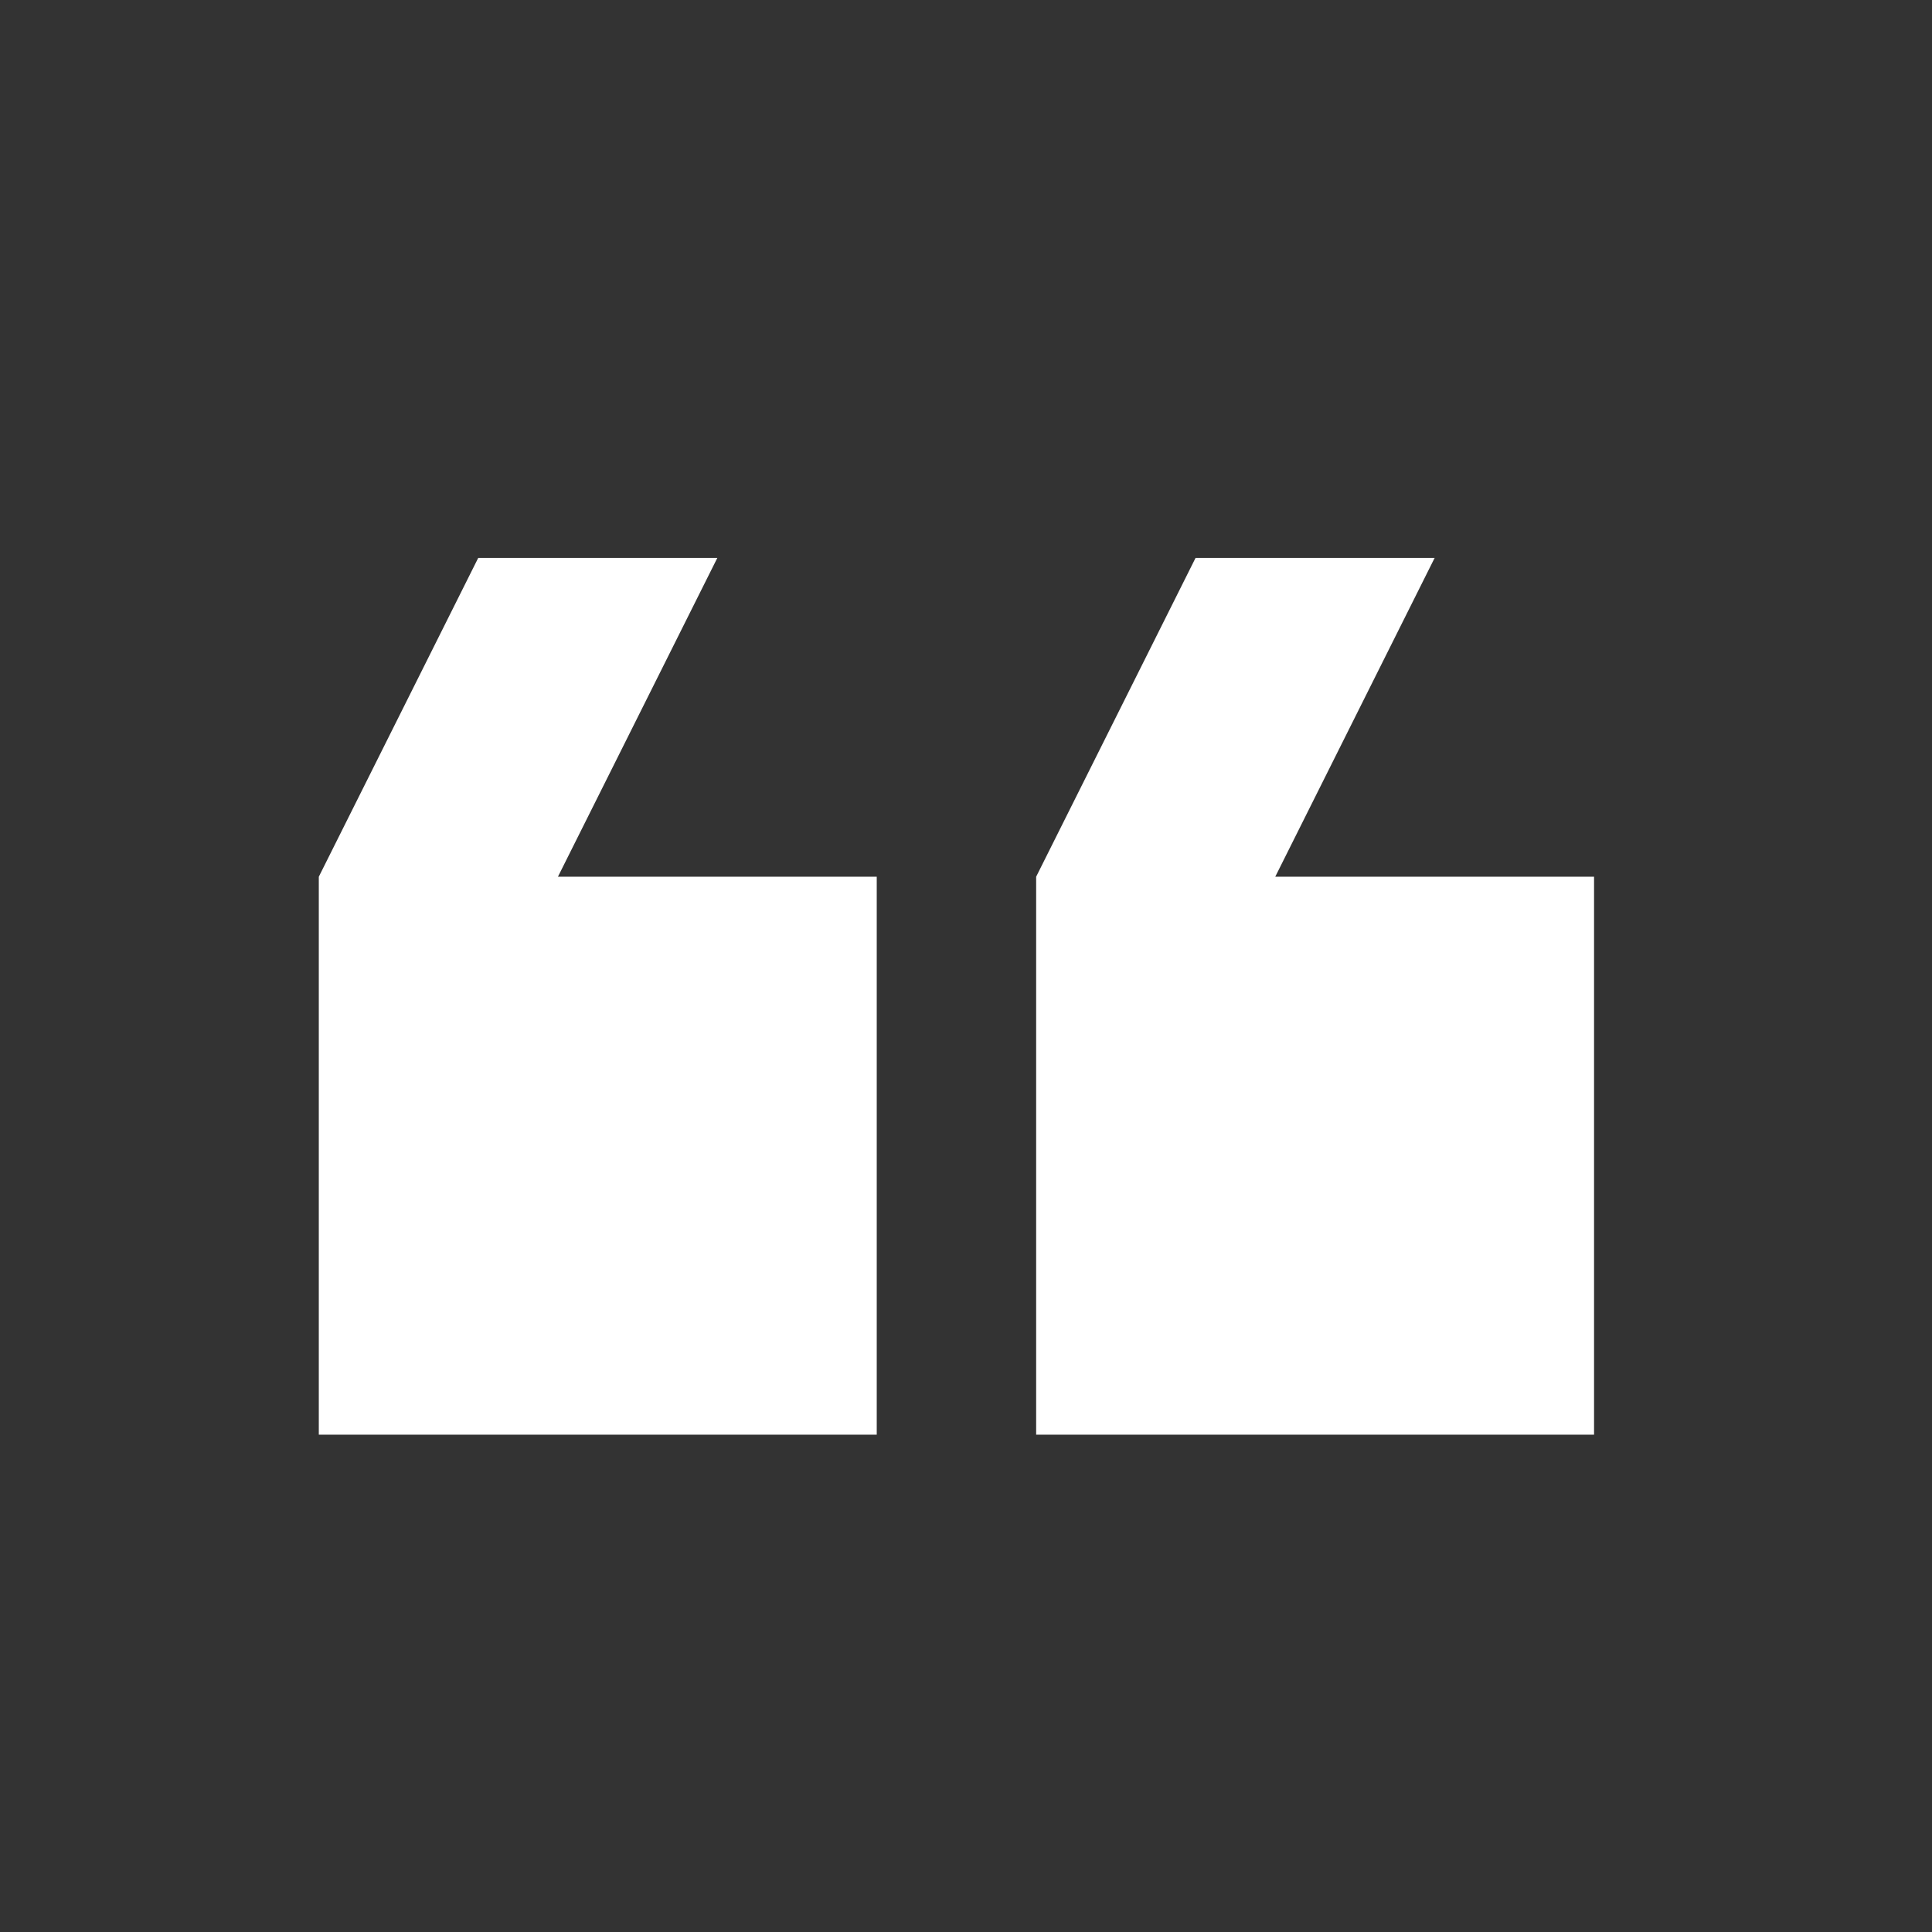<svg width="74" height="74" viewBox="0 0 74 74" fill="none" xmlns="http://www.w3.org/2000/svg">
<rect x="0" y="0" width="74" height="74" fill="#333333" stroke="none"/>
<path d="M27.475 21.37L21.37 33.581H33.581V54.951H12.211V33.581L18.317 21.37H27.475ZM54.95 21.37L48.845 33.581H61.056V54.951H39.687V33.581L45.792 21.37H54.95Z" fill="white"/>
</svg>
